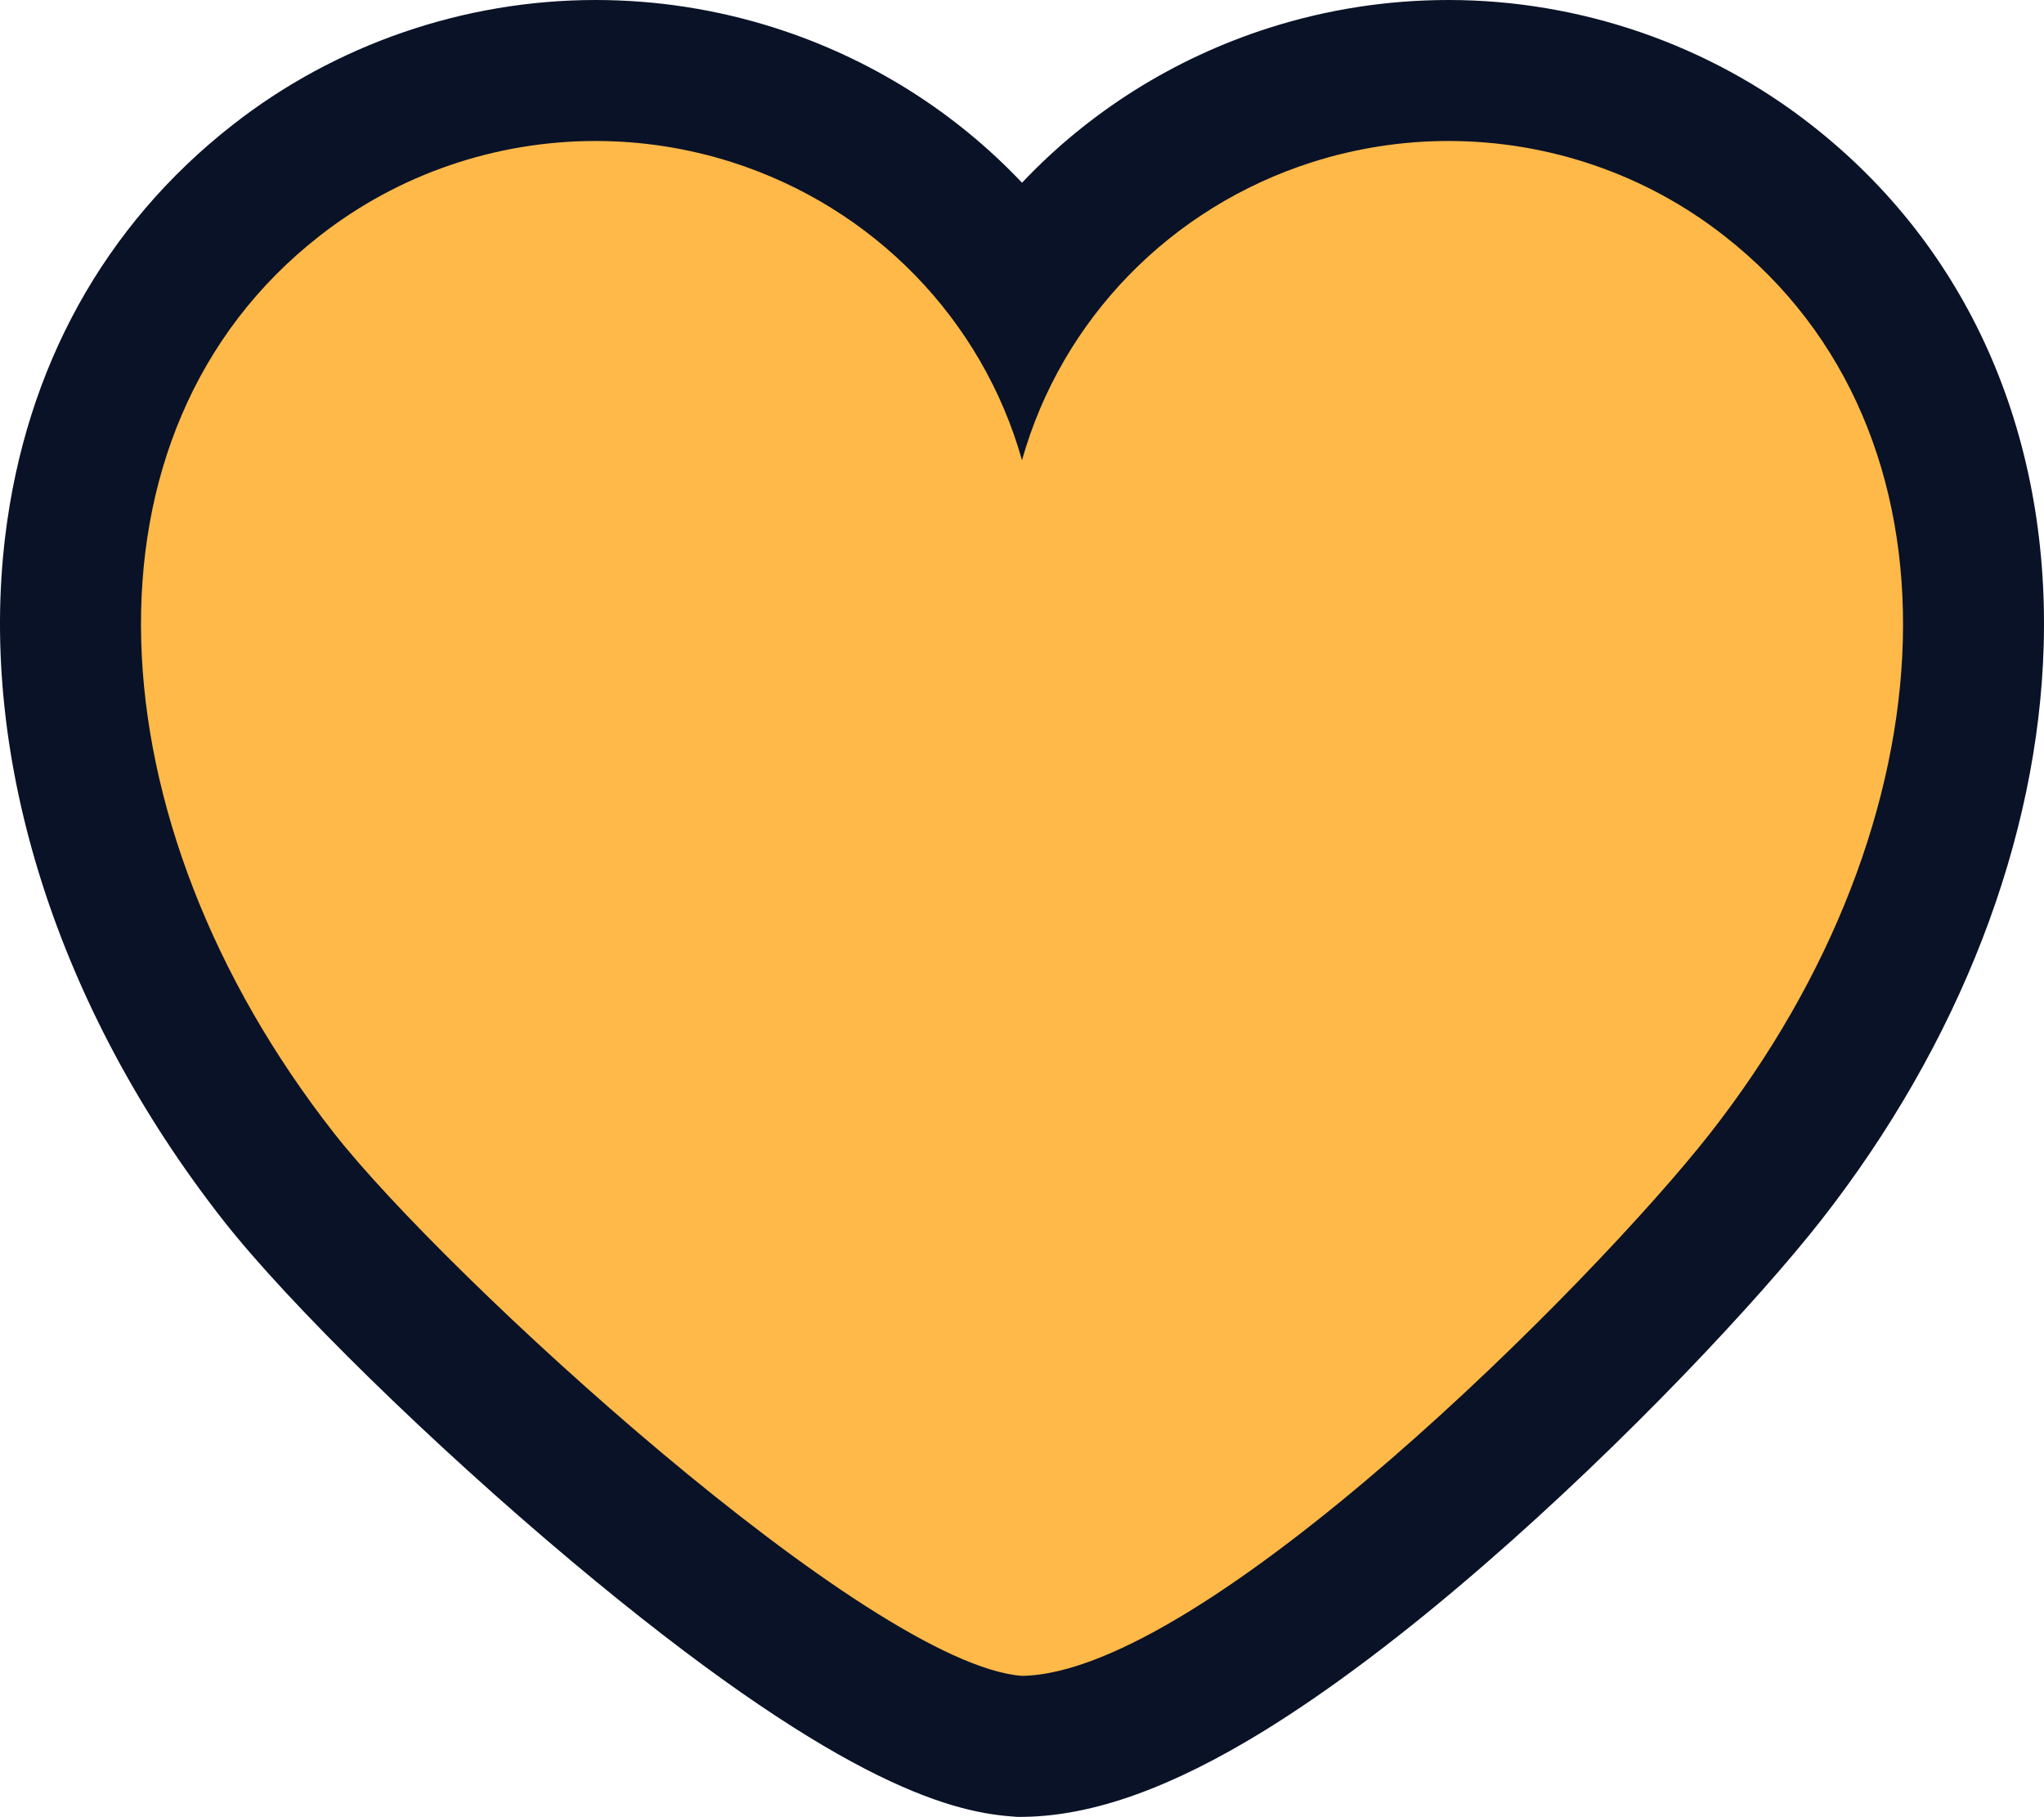 <svg xmlns="http://www.w3.org/2000/svg" viewBox="8104 -2389 29 25.774">
  <defs>
    <style>
      .cls-1 {
        fill: #ffb948;
      }

      .cls-2, .cls-3 {
        stroke: none;
      }

      .cls-3 {
        fill: #0a1227;
      }
    </style>
  </defs>
  <g id="ハートのマーク3" transform="translate(8106 -2387.01)">
    <g id="パス_68" data-name="パス 68" class="cls-1" transform="translate(-4.248 0)">
      <path class="cls-2" d="M 16.717 22.784 L 16.673 22.78 C 15.98 22.728 15.128 22.364 13.99 21.635 C 13.116 21.075 12.11 20.32 11.003 19.391 C 9.101 17.797 7.083 15.826 6.203 14.705 C 4.014 11.914 2.962 8.645 3.315 5.737 C 3.573 3.613 4.558 1.827 6.162 0.572 C 7.444 -0.435 9.055 -0.99 10.697 -0.99 C 11.458 -0.99 12.212 -0.873 12.936 -0.642 C 14.52 -0.137 15.851 0.871 16.748 2.194 C 17.644 0.871 18.975 -0.137 20.559 -0.642 C 21.284 -0.873 22.037 -0.99 22.799 -0.99 C 24.44 -0.99 26.051 -0.435 27.335 0.573 C 29.284 2.097 30.317 4.427 30.244 7.13 C 30.175 9.676 29.129 12.366 27.297 14.704 C 26.45 15.786 24.631 17.735 22.64 19.462 C 20.085 21.676 18.163 22.763 16.762 22.783 L 16.717 22.784 Z"/>
      <path class="cls-3" d="M 16.748 21.783 C 19.337 21.746 24.87 16.18 26.51 14.088 C 29.979 9.659 30.265 4.134 26.717 1.36 C 25.59 0.474 24.204 0.01 22.799 0.01 C 22.15 0.01 21.497 0.109 20.863 0.311 C 18.856 0.951 17.31 2.539 16.748 4.539 C 16.185 2.539 14.639 0.951 12.633 0.311 C 11.999 0.109 11.346 0.01 10.697 0.01 C 9.291 0.01 7.906 0.474 6.778 1.36 C 3.231 4.134 3.517 9.659 6.99 14.088 C 8.559 16.09 14.581 21.62 16.748 21.783 M 16.687 23.784 L 16.598 23.777 C 15.693 23.709 14.061 23.26 10.36 20.158 C 8.381 18.499 6.348 16.51 5.416 15.322 C 3.065 12.323 1.937 8.786 2.322 5.617 C 2.613 3.223 3.728 1.206 5.546 -0.216 C 7.002 -1.359 8.832 -1.99 10.697 -1.99 C 11.561 -1.99 12.417 -1.857 13.24 -1.595 C 14.604 -1.16 15.803 -0.397 16.748 0.602 C 17.693 -0.397 18.892 -1.16 20.255 -1.595 C 21.078 -1.857 21.934 -1.99 22.799 -1.99 C 24.663 -1.99 26.494 -1.359 27.953 -0.213 C 30.156 1.51 31.326 4.129 31.244 7.157 C 31.169 9.916 30.047 12.815 28.085 15.321 C 27.208 16.439 25.336 18.448 23.295 20.217 C 22.163 21.199 21.116 21.987 20.184 22.562 C 18.873 23.369 17.759 23.769 16.776 23.783 L 16.687 23.784 Z"/>
    </g>
  </g>
</svg>
